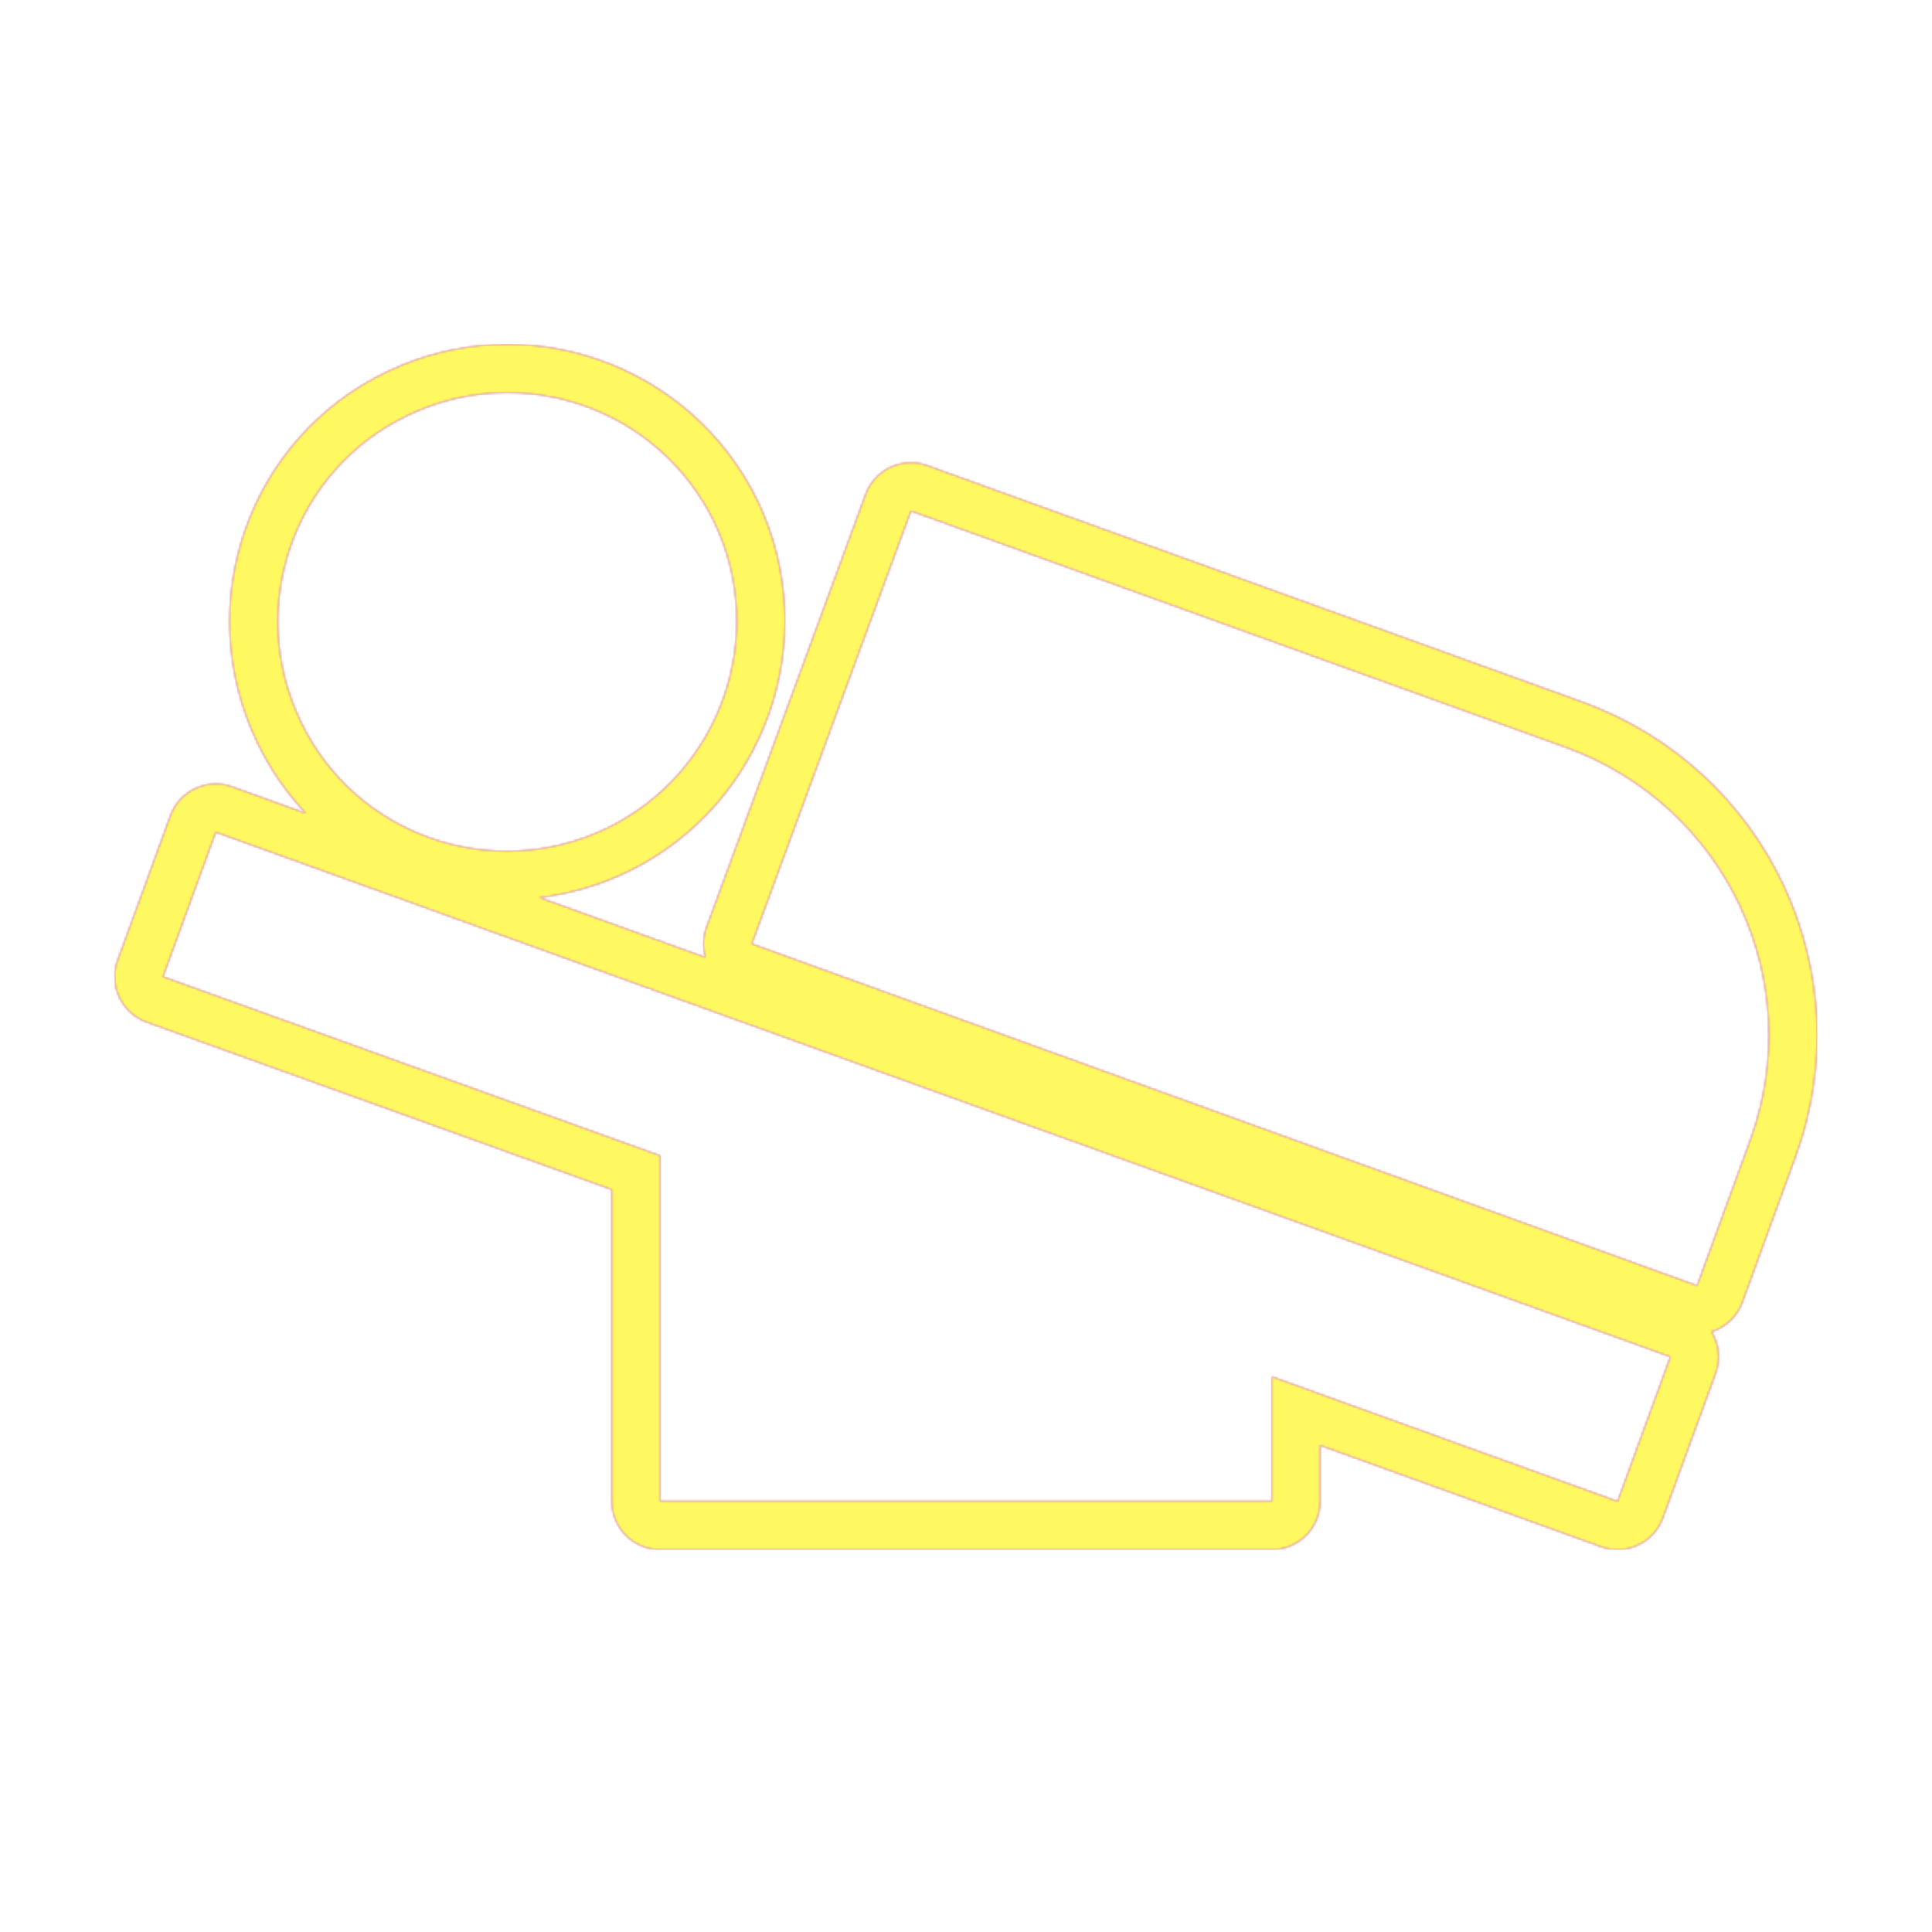 <svg version="1.1" xmlns="http://www.w3.org/2000/svg" xmlns:xlink="http://www.w3.org/1999/xlink" viewBox="0,0,1024,1024">
	<!-- Color names: teamapps-color-1, teamapps-color-2, teamapps-color-3 -->
	<desc>airline_seat_flat_angled icon - Licensed under Apache License v2.0 (http://www.apache.org/licenses/LICENSE-2.0) - Created with Iconfu.com - Derivative work of Material icons (Copyright Google Inc.)</desc>
	<defs>
		<radialGradient cx="0" cy="0" r="1448.15" id="color-b42iAih4" gradientUnits="userSpaceOnUse">
			<stop offset="0.08" stop-color="#ffffff"/>
			<stop offset="1" stop-color="#000000"/>
		</radialGradient>
		<linearGradient x1="0" y1="1024" x2="1024" y2="0" id="color-LbH0aYo1" gradientUnits="userSpaceOnUse">
			<stop offset="0.2" stop-color="#000000"/>
			<stop offset="0.8" stop-color="#ffffff"/>
		</linearGradient>
		<filter id="filter-7Sm84bru" color-interpolation-filters="sRGB">
			<feOffset/>
		</filter>
		<mask id="mask-B4BrPLaL">
			<path d="M123.05,416.98l39.11,14.11c-10.31,-10.86 -19.1,-23.5 -25.9,-37.75c-35.24,-73.46 -4.45,-161.36 68.79,-196.28c73.52,-35.27 161.32,-4.38 196.64,68.7c34.85,73.13 3.98,161.03 -69.06,196.32c-15.15,7.27 -30.97,11.76 -46.76,13.62l88.07,31.76c-1.5,-5.09 -1.44,-10.69 0.53,-16.05l84.31,-229.42c4.86,-13.22 19.48,-20.03 32.72,-15.25l346.99,125.26c98.33,35.59 149.14,143.49 113,241.64l-27.96,76.57c-2.83,7.76 -9.03,13.32 -16.34,15.64c3.89,6.41 4.93,14.47 2.16,22.06l-27.97,76.61c-4.84,13.24 -19.47,20.09 -32.73,15.3l-148.92,-53.71v29.63c0,14.14 -11.46,25.6 -25.6,25.6h-324.27c-14.14,0 -25.6,-11.46 -25.6,-25.6v-165.22l-246.53,-88.75c-13.34,-4.8 -20.24,-19.54 -15.38,-32.87l27.97,-76.61c4.84,-13.24 19.47,-20.09 32.73,-15.3zM86.4,517.67l263.46,94.85v183.22h324.27v-66.07l183.21,66.07l27.97,-76.61l-770.94,-278.07zM829.78,396.07l-346.97,-125.25l-84.31,229.42l500.99,181.18l27.97,-76.61c31.21,-84.71 -12.56,-177.94 -97.68,-208.75zM321.5,439.04c60.39,-29.18 85.93,-101.74 57.15,-162.14c-29.18,-60.39 -101.74,-85.93 -162.55,-56.74c-60.39,28.78 -85.93,101.34 -56.74,162.14c28.78,60.39 101.34,85.93 162.14,56.74z" fill="#ffffff"/>
		</mask>
		<mask id="mask-NI9twTll">
			<path d="M123.05,416.98l39.11,14.11c-10.31,-10.86 -19.1,-23.5 -25.9,-37.75c-35.24,-73.46 -4.45,-161.36 68.79,-196.28c73.52,-35.27 161.32,-4.38 196.64,68.7c34.85,73.13 3.98,161.03 -69.06,196.32c-15.15,7.27 -30.97,11.76 -46.76,13.62l88.07,31.76c-1.5,-5.09 -1.44,-10.69 0.53,-16.05l84.31,-229.42c4.86,-13.22 19.48,-20.03 32.72,-15.25l346.99,125.26c98.33,35.59 149.14,143.49 113,241.64l-27.96,76.57c-2.83,7.76 -9.03,13.32 -16.34,15.64c3.89,6.41 4.93,14.47 2.16,22.06l-27.97,76.61c-4.84,13.24 -19.47,20.09 -32.73,15.3l-148.92,-53.71v29.63c0,14.14 -11.46,25.6 -25.6,25.6h-324.27c-14.14,0 -25.6,-11.46 -25.6,-25.6v-165.22l-246.53,-88.75c-13.34,-4.8 -20.24,-19.54 -15.38,-32.87l27.97,-76.61c4.84,-13.24 19.47,-20.09 32.73,-15.3zM86.4,517.67l263.46,94.85v183.22h324.27v-66.07l183.21,66.07l27.97,-76.61l-770.94,-278.07zM829.78,396.07l-346.97,-125.25l-84.31,229.42l500.99,181.18l27.97,-76.61c31.21,-84.71 -12.56,-177.94 -97.68,-208.75zM321.5,439.04c60.39,-29.18 85.93,-101.74 57.15,-162.14c-29.18,-60.39 -101.74,-85.93 -162.55,-56.74c-60.39,28.78 -85.93,101.34 -56.74,162.14c28.78,60.39 101.34,85.93 162.14,56.74z" fill="url(#color-b42iAih4)"/>
		</mask>
		<mask id="mask-YZRPBPv1">
			<rect fill="url(#color-LbH0aYo1)" x="60.79" y="182.47" width="902.35" height="638.87"/>
		</mask>
	</defs>
	<g fill="none" fill-rule="nonzero" style="mix-blend-mode: normal">
		<g mask="url(#mask-B4BrPLaL)">
			<g color="#ff0000" class="teamapps-color-2">
				<rect x="60.79" y="182.47" width="902.35" height="638.87" fill="currentColor"/>
			</g>
			<g color="#bc13e0" class="teamapps-color-3" mask="url(#mask-YZRPBPv1)">
				<rect x="60.79" y="182.47" width="902.35" height="638.87" fill="currentColor"/>
			</g>
		</g>
		<g filter="url(#filter-7Sm84bru)" mask="url(#mask-NI9twTll)">
			<g color="#fff961" class="teamapps-color-1">
				<rect x="60.79" y="182.47" width="902.35" height="638.87" fill="currentColor"/>
			</g>
		</g>
	</g>
</svg>